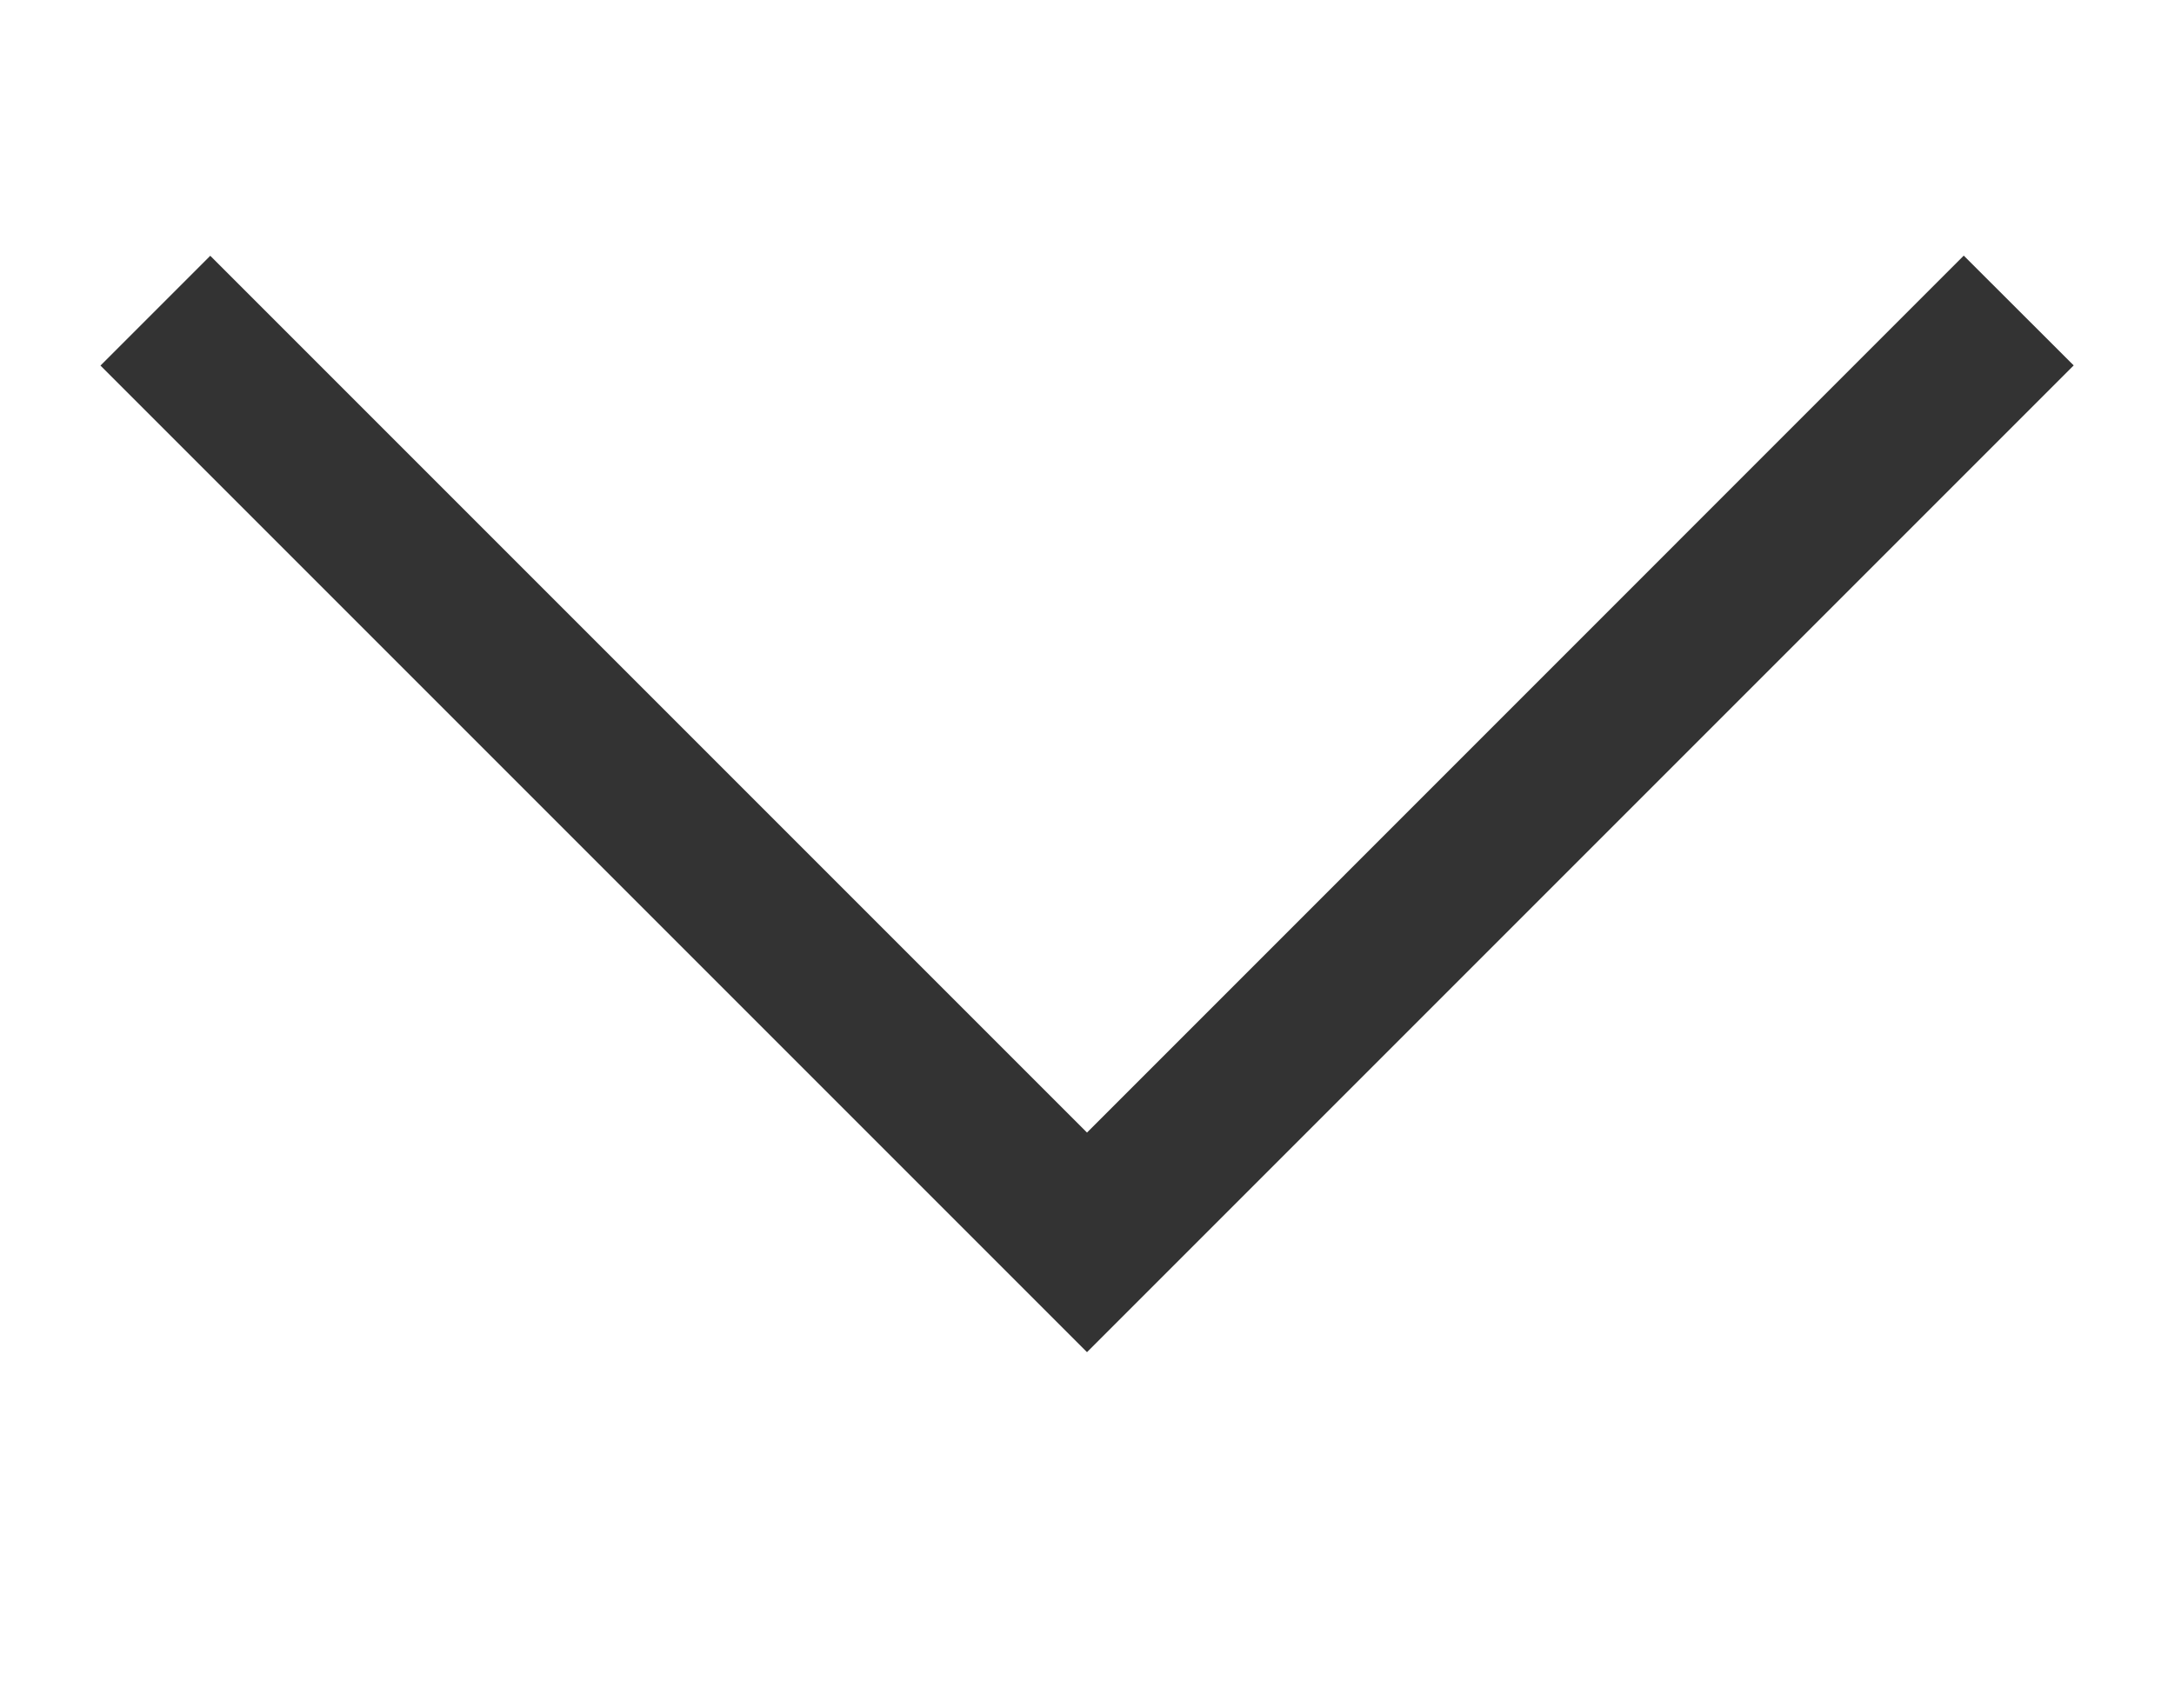 <svg xmlns="http://www.w3.org/2000/svg" xmlns:xlink="http://www.w3.org/1999/xlink" width="14" height="11" viewBox="0 0 14 11"><defs><style>.a{fill:none;}.b{clip-path:url(#a);}.c{fill:#333;}</style><clipPath id="a"><rect class="a" width="14" height="11"/></clipPath></defs><g class="b"><path class="c" d="M241.646,389.646,236,395.293l-5.646-5.646-.707.707L236,396.707l6.354-6.354Z" transform="translate(-229 -388)"/></g></svg>